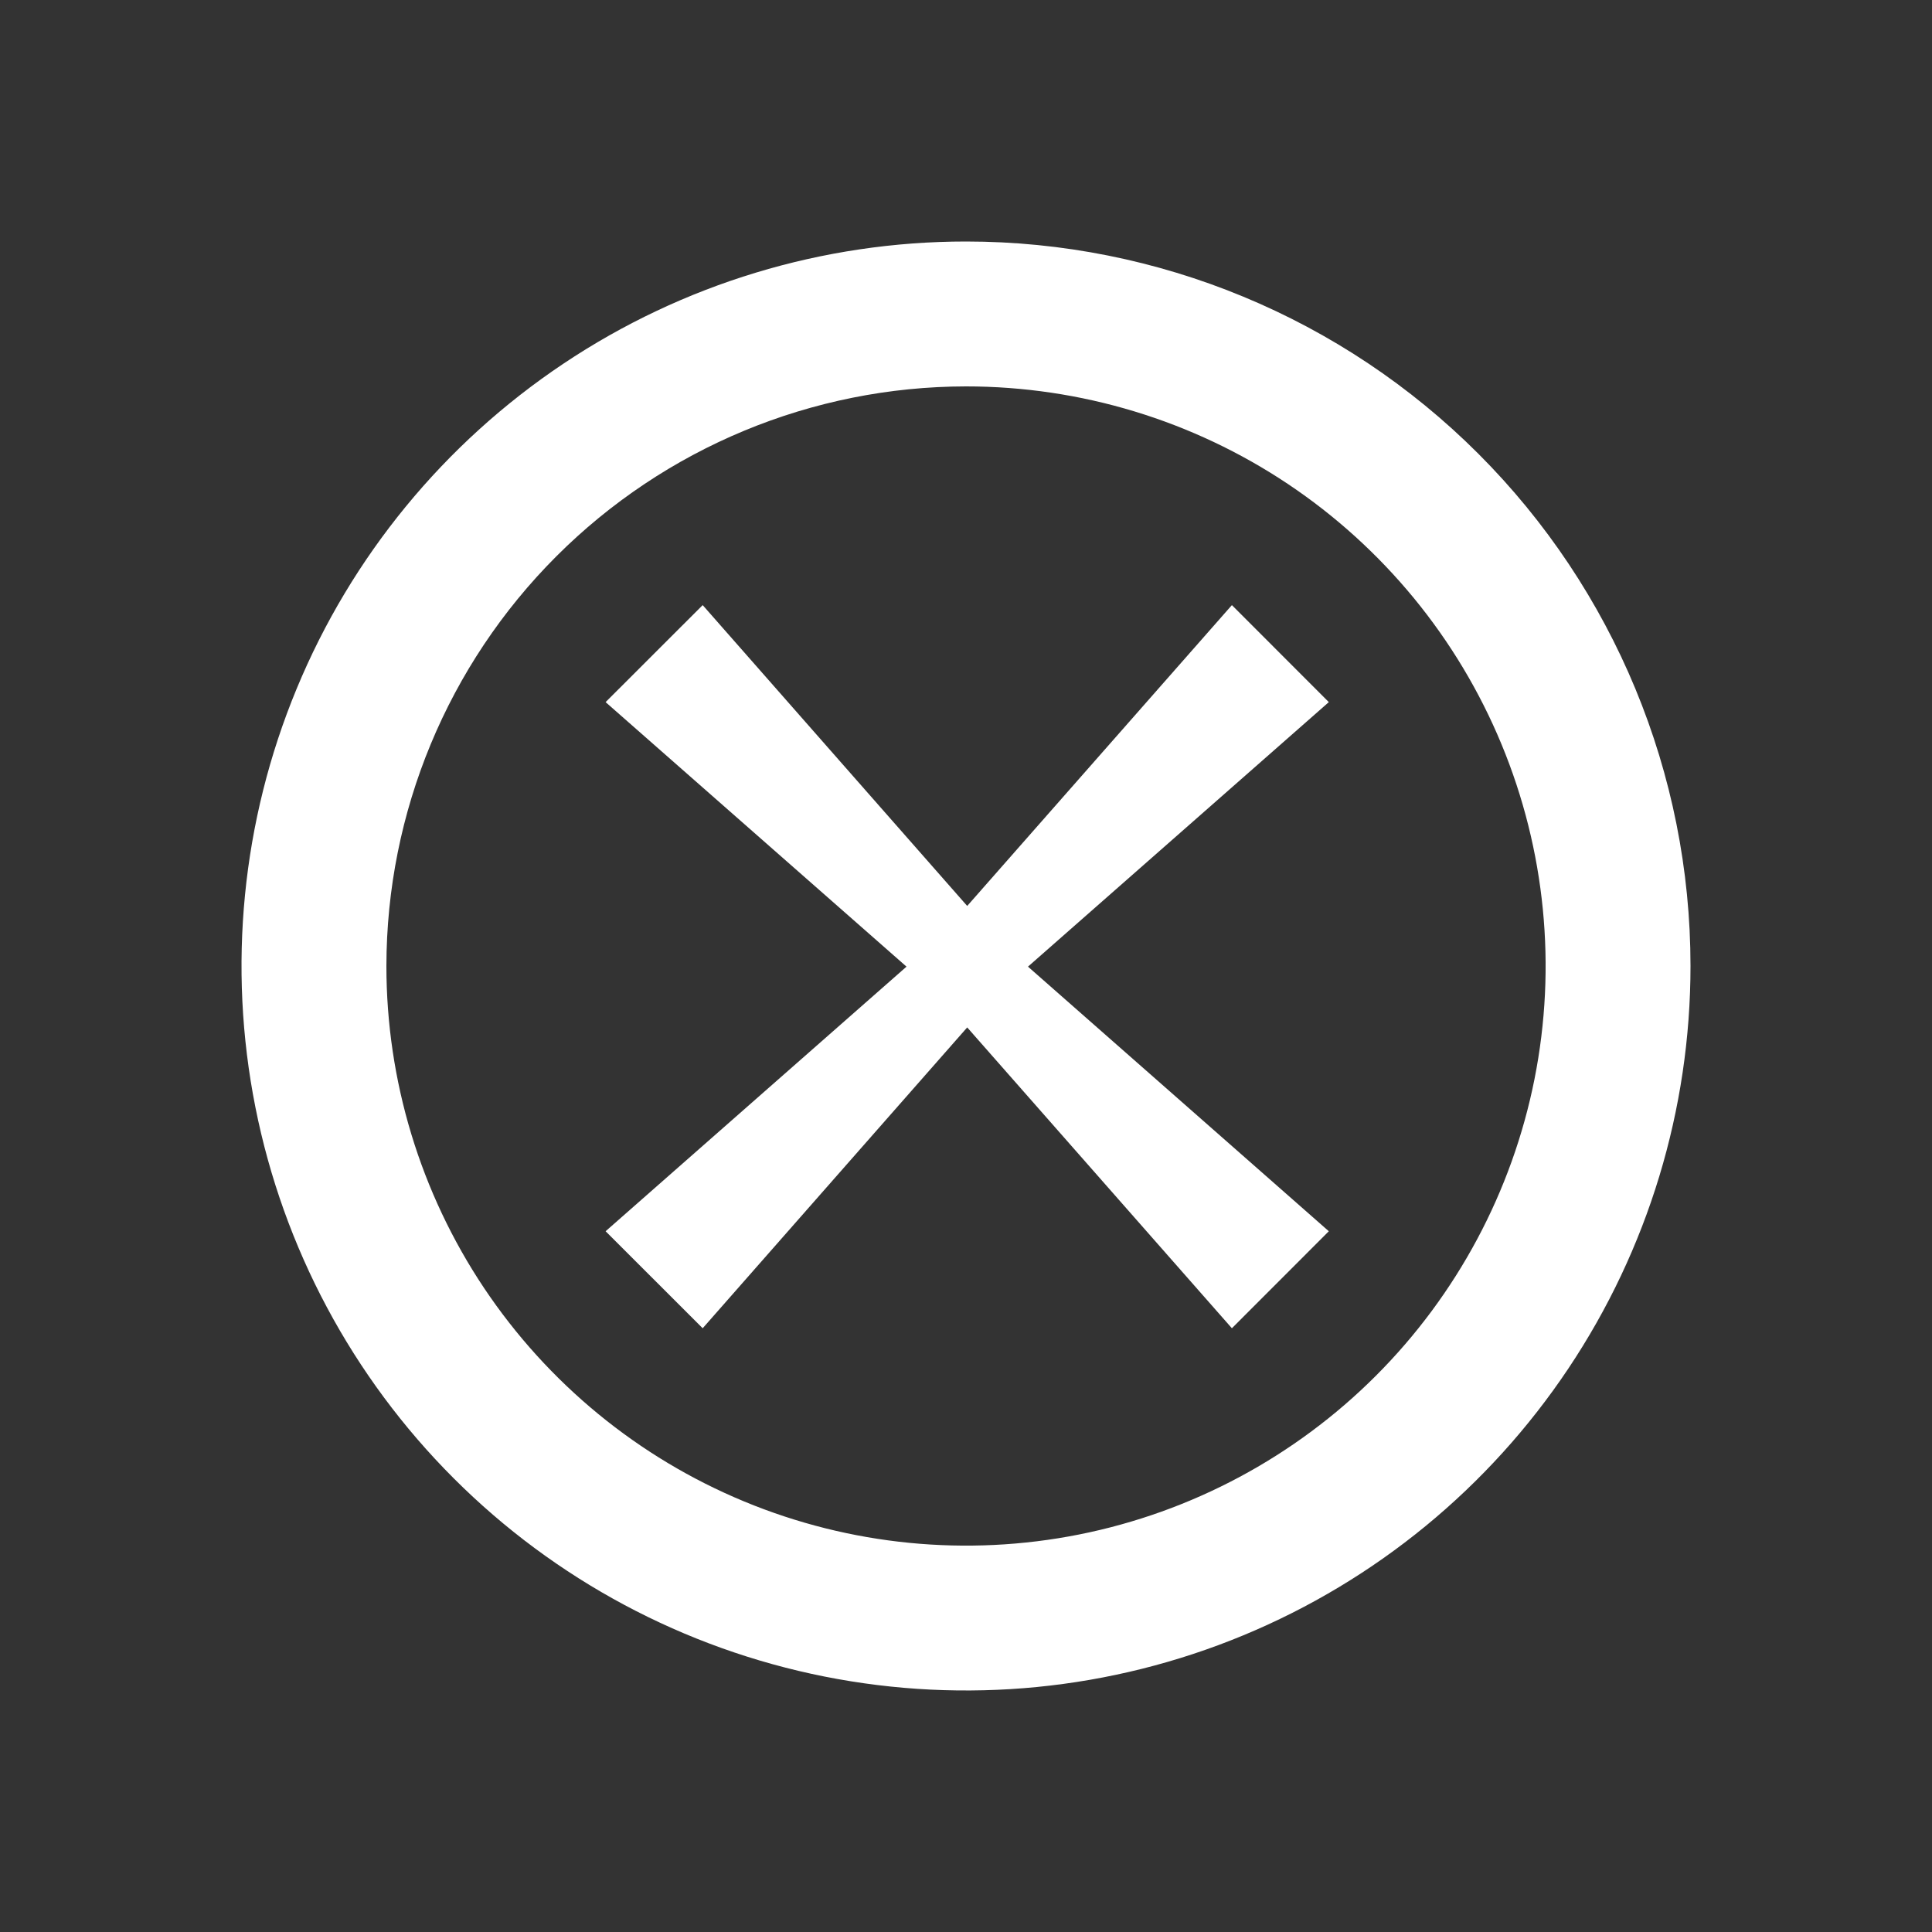 <svg width="24" height="24" viewBox="0 0 24 24" fill="none" xmlns="http://www.w3.org/2000/svg">
<rect x="0" y="0" width="24" height="24" fill="#333333" stroke="none"/>
<g clip-path="url(#clip0_913_64663)">
<path d="M12 4.8C13.424 4.8 14.816 5.222 16 6.013C17.184 6.805 18.107 7.929 18.652 9.245C19.197 10.56 19.34 12.008 19.062 13.405C18.784 14.801 18.098 16.084 17.091 17.091C16.084 18.098 14.801 18.784 13.405 19.062C12.008 19.34 10.56 19.197 9.245 18.652C7.929 18.107 6.805 17.184 6.013 16C5.222 14.816 4.8 13.424 4.8 12C4.802 10.091 5.561 8.261 6.911 6.911C8.261 5.561 10.091 4.802 12 4.8ZM12 3C10.22 3 8.48 3.528 7 4.517C5.52 5.506 4.366 6.911 3.685 8.556C3.004 10.2 2.826 12.01 3.173 13.756C3.52 15.502 4.377 17.105 5.636 18.364C6.895 19.623 8.498 20.48 10.244 20.827C11.99 21.174 13.8 20.996 15.444 20.315C17.089 19.634 18.494 18.48 19.483 17C20.472 15.52 21 13.78 21 12C21 9.613 20.052 7.324 18.364 5.636C16.676 3.948 14.387 3 12 3V3Z" fill="white"/>
<path d="M16.507 8.722L15.303 7.517L12.015 11.254L8.729 7.517L7.523 8.722L11.261 12.008L7.523 15.295L8.729 16.5L12.015 12.763L15.303 16.5L16.507 15.295L12.77 12.008L16.507 8.722Z" fill="white"/>
</g>
<defs>
<clipPath id="clip0_913_64663">
<rect width="18" height="18" fill="white" transform="translate(3 3)"/>
</clipPath>
</defs>
</svg>
